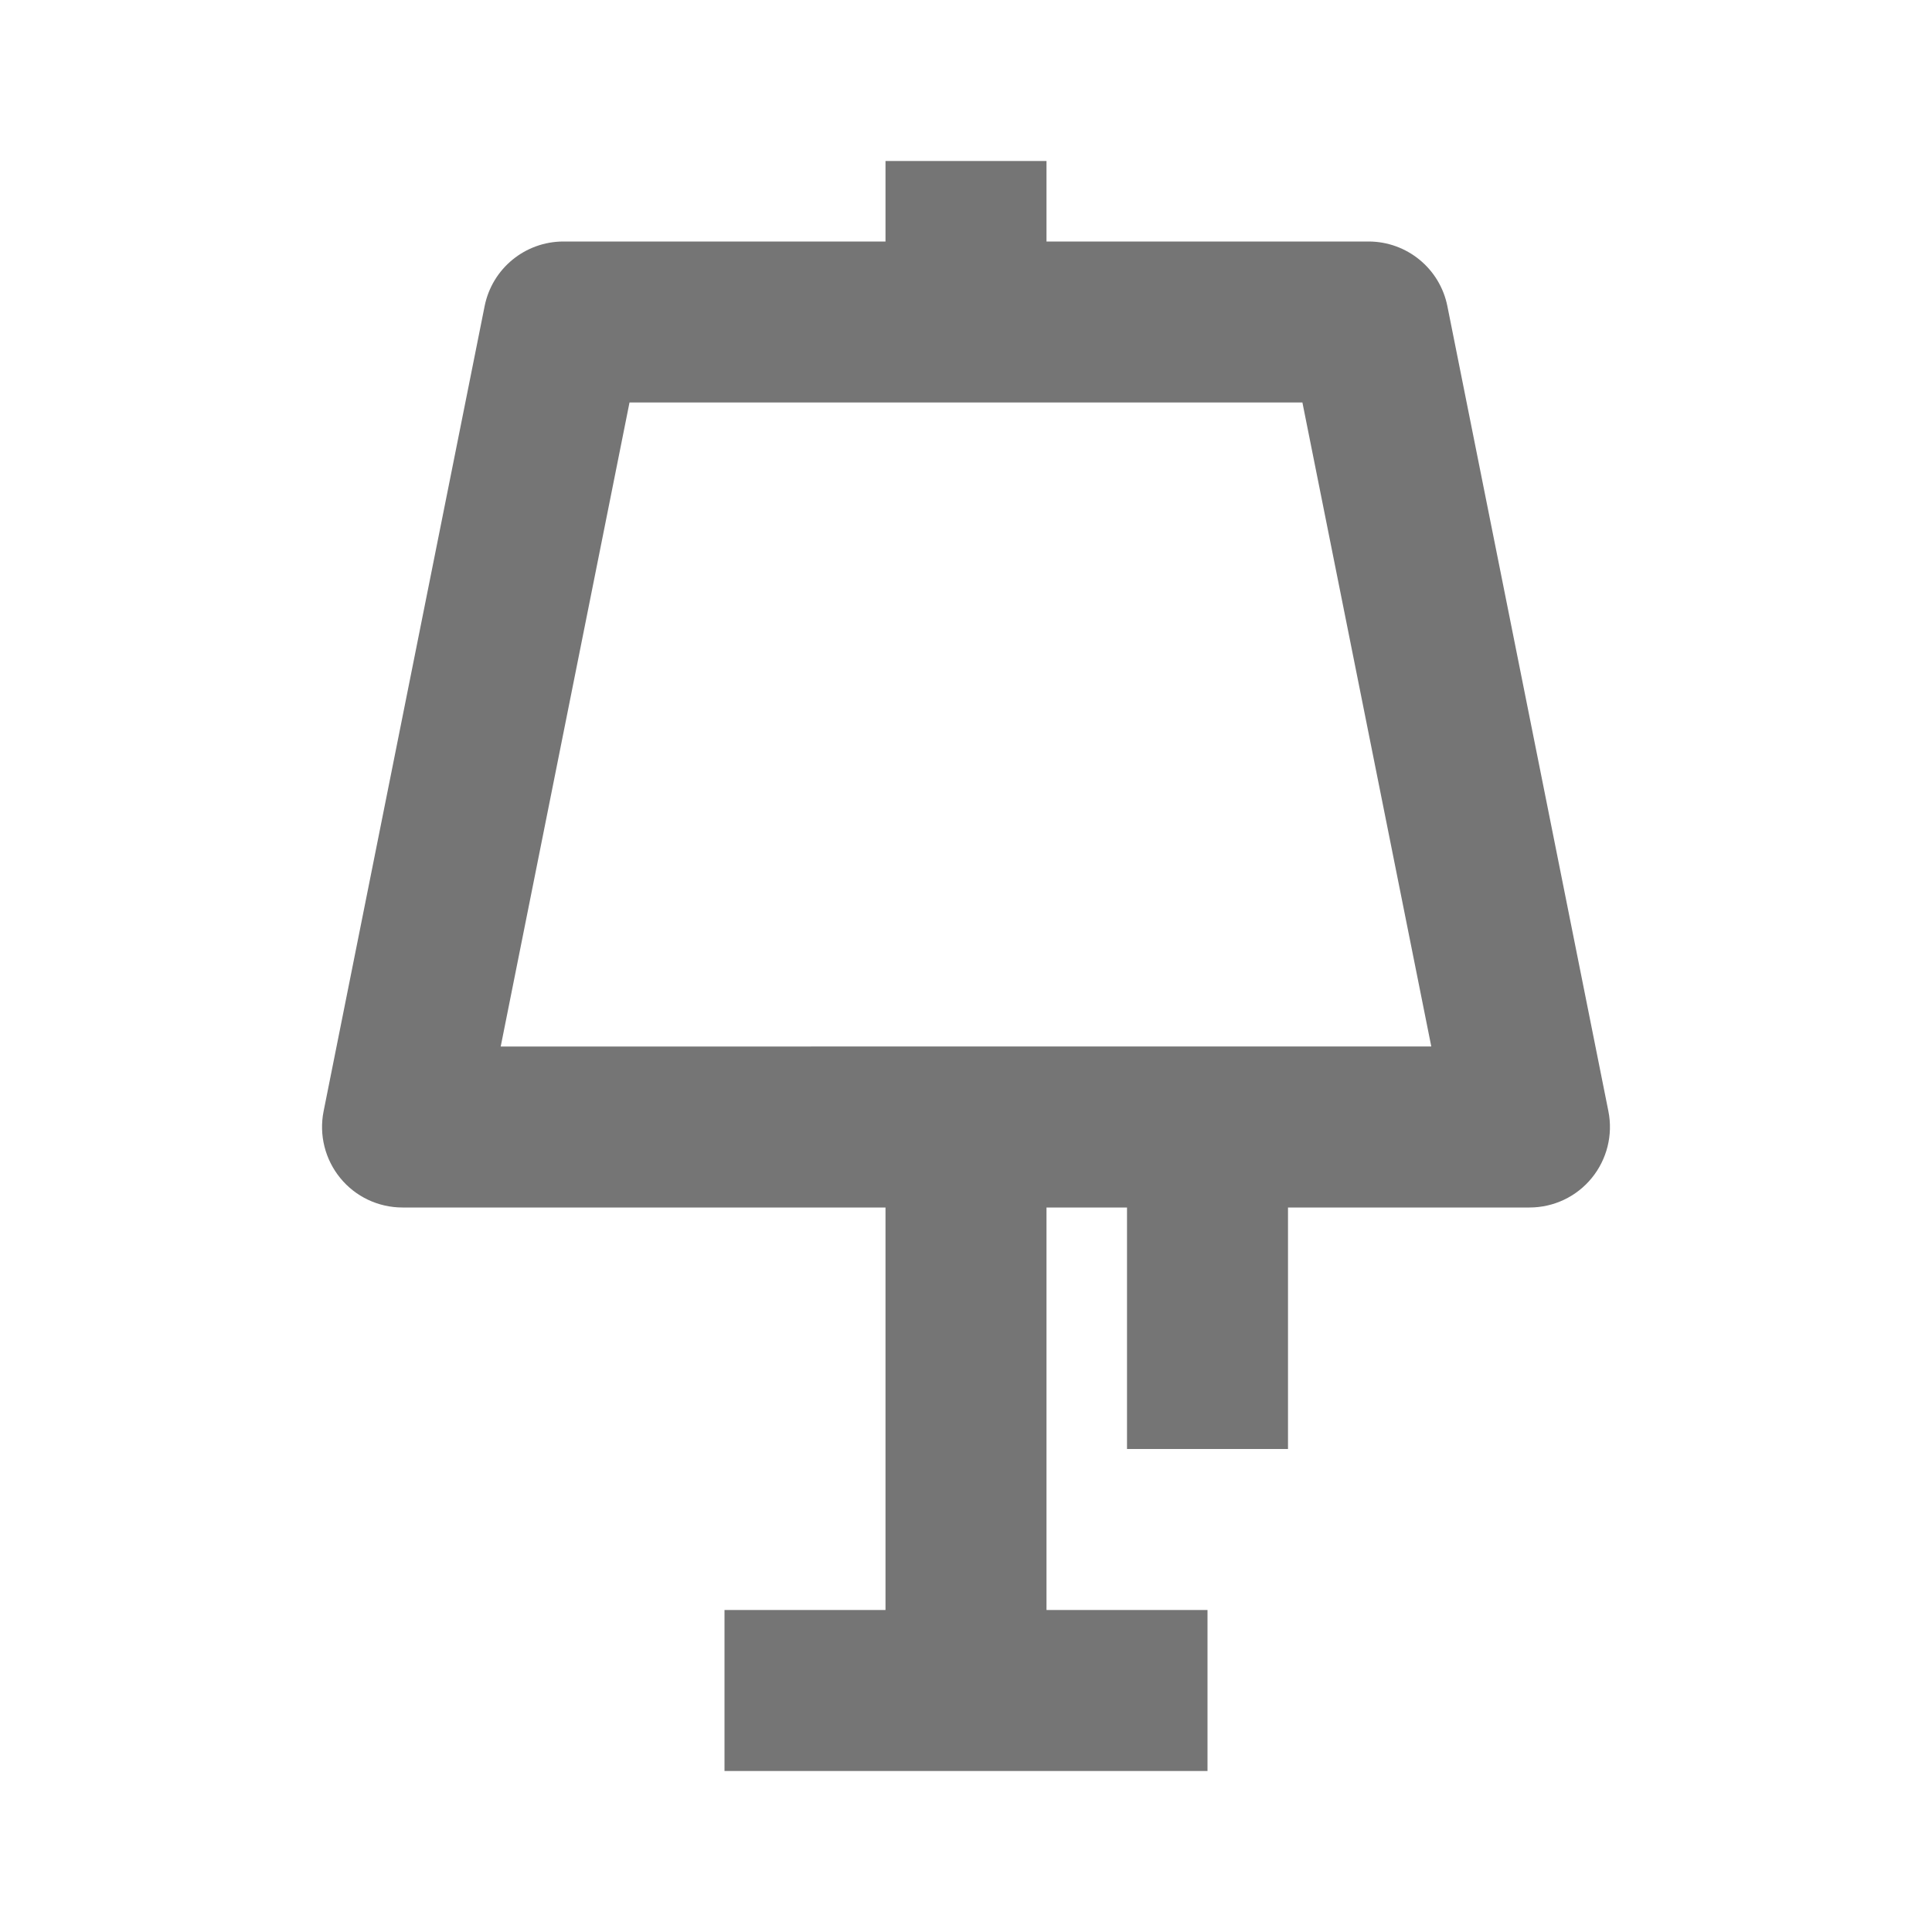<?xml version="1.0" encoding="iso-8859-1"?>
<!-- Generator: Adobe Illustrator 16.0.0, SVG Export Plug-In . SVG Version: 6.00 Build 0)  -->
<!DOCTYPE svg PUBLIC "-//W3C//DTD SVG 1.1//EN" "http://www.w3.org/Graphics/SVG/1.1/DTD/svg11.dtd">
<svg version="1.1" xmlns="http://www.w3.org/2000/svg" xmlns:xlink="http://www.w3.org/1999/xlink" x="0px" y="0px" width="24px"
	 height="24px" viewBox="0 0 24 24" style="enable-background:new 0 0 24 24;" xml:space="preserve">
<g id="Frame_-_24px">
	<rect x="-0.001" style="fill:none;" width="24" height="24.001"/>
</g>
<g id="Line_Icons">
	<path style="fill:#757575;" d="M17.98,3.804C17.887,3.336,17.477,3,17,3h-4V2h-2v1H7C6.523,3,6.113,3.336,6.02,3.804l-2,10
		c-0.059,0.294,0.018,0.599,0.207,0.83C4.416,14.866,4.7,15,5,15h6v5H9v2h6v-2h-2v-5h1v3h2v-3h3c0.3,0,0.584-0.134,0.773-0.366
		c0.189-0.231,0.266-0.536,0.207-0.83L17.98,3.804z M6.22,13L7.82,5h8.359l1.601,8H6.22z"/>
</g>
</svg>

